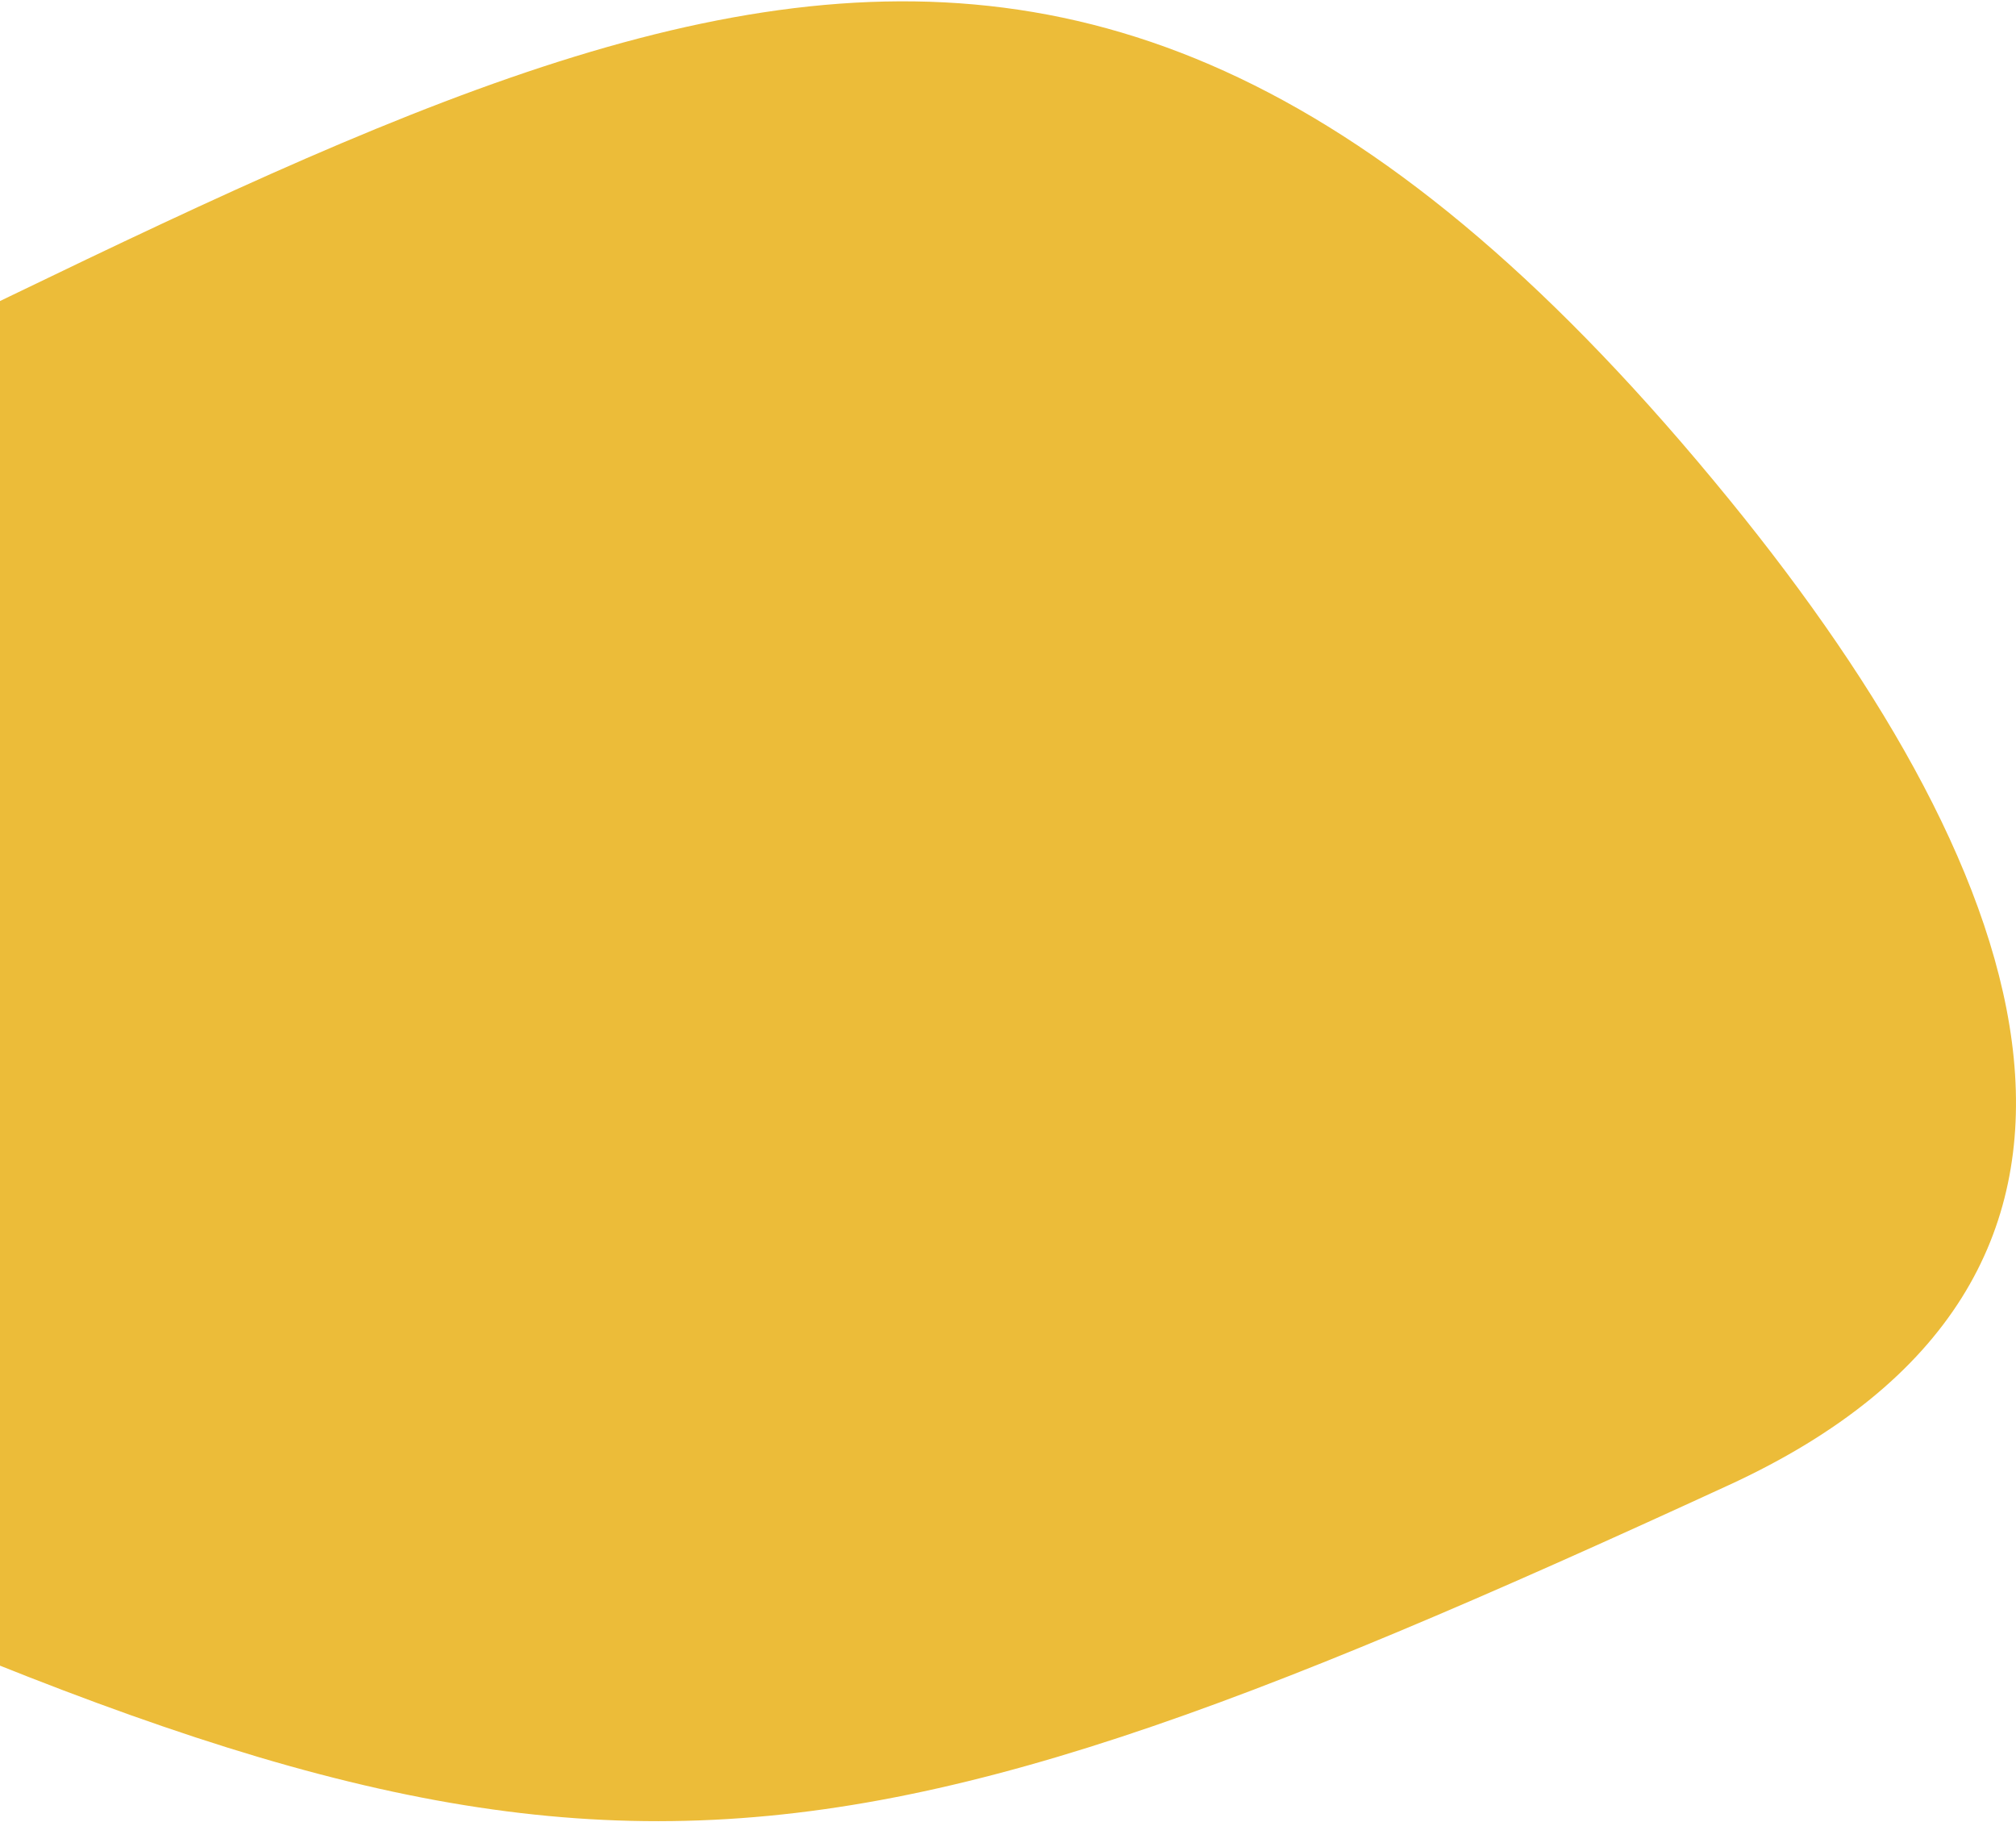 <svg width="963" height="870" viewBox="0 0 963 870" fill="none" xmlns="http://www.w3.org/2000/svg">
<path d="M-197.041 237.913C-410.849 336.326 -410.642 611.197 -196.826 709.611C267.68 923.426 361.417 923.02 825.932 709.212C1039.74 610.799 974.744 421.032 826.039 238.587C495.288 -167.21 267.473 24.105 -197.041 237.913Z" fill="#ECBC39"/>
</svg>
